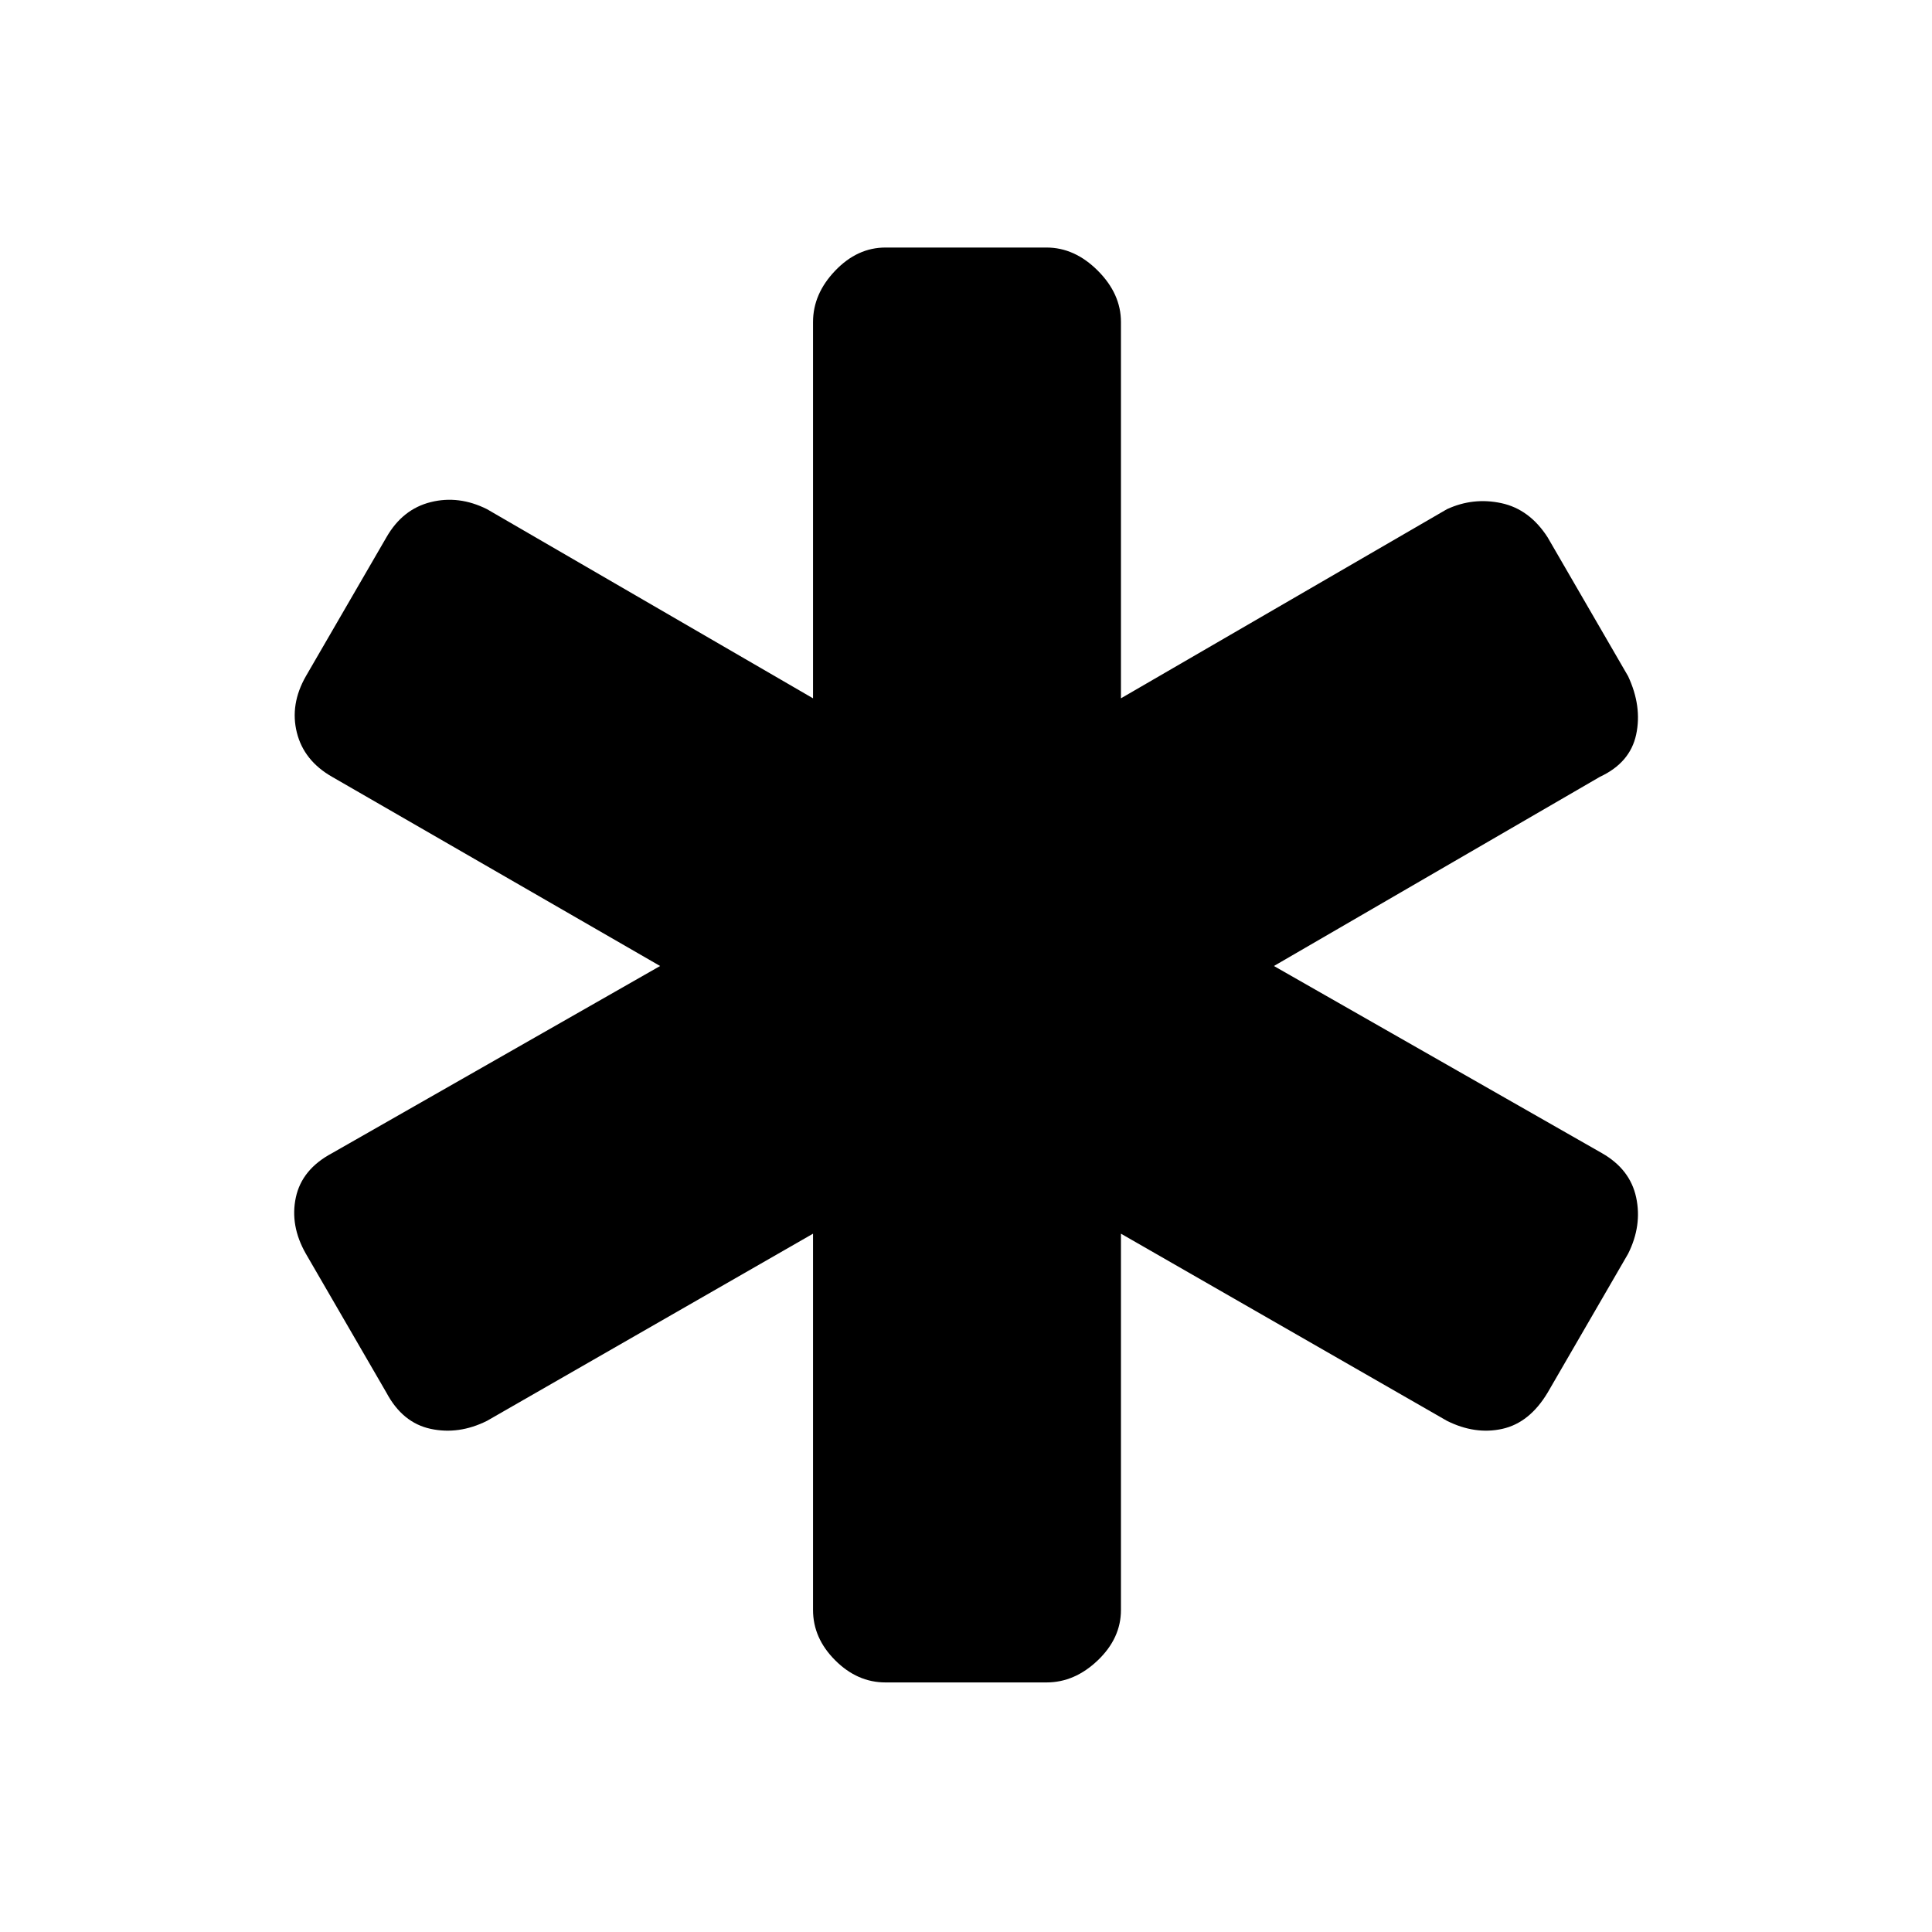 <svg xmlns="http://www.w3.org/2000/svg" height="40" width="40"><path d="M18.333 34.833q-.583 0-1.041-.458-.459-.458-.459-1.042v-7.791l-6.75 3.875q-.583.291-1.166.166-.584-.125-.917-.75l-1.667-2.875q-.333-.583-.208-1.166.125-.584.75-.917L13.667 20l-6.792-3.917q-.583-.333-.729-.916Q6 14.583 6.333 14L8 11.125q.333-.583.917-.729.583-.146 1.166.146l6.75 3.916V6.667q0-.584.459-1.063.458-.479 1.041-.479h3.334q.583 0 1.062.479.479.479.479 1.063v7.791l6.75-3.916q.542-.25 1.125-.125.584.125.959.708L33.708 14q.292.625.167 1.208-.125.584-.75.875L26.375 20l6.792 3.875q.583.333.708.917.125.583-.167 1.166l-1.666 2.875q-.375.625-.938.75-.562.125-1.146-.166l-6.75-3.875v7.791q0 .584-.479 1.042-.479.458-1.062.458Z"/></svg>